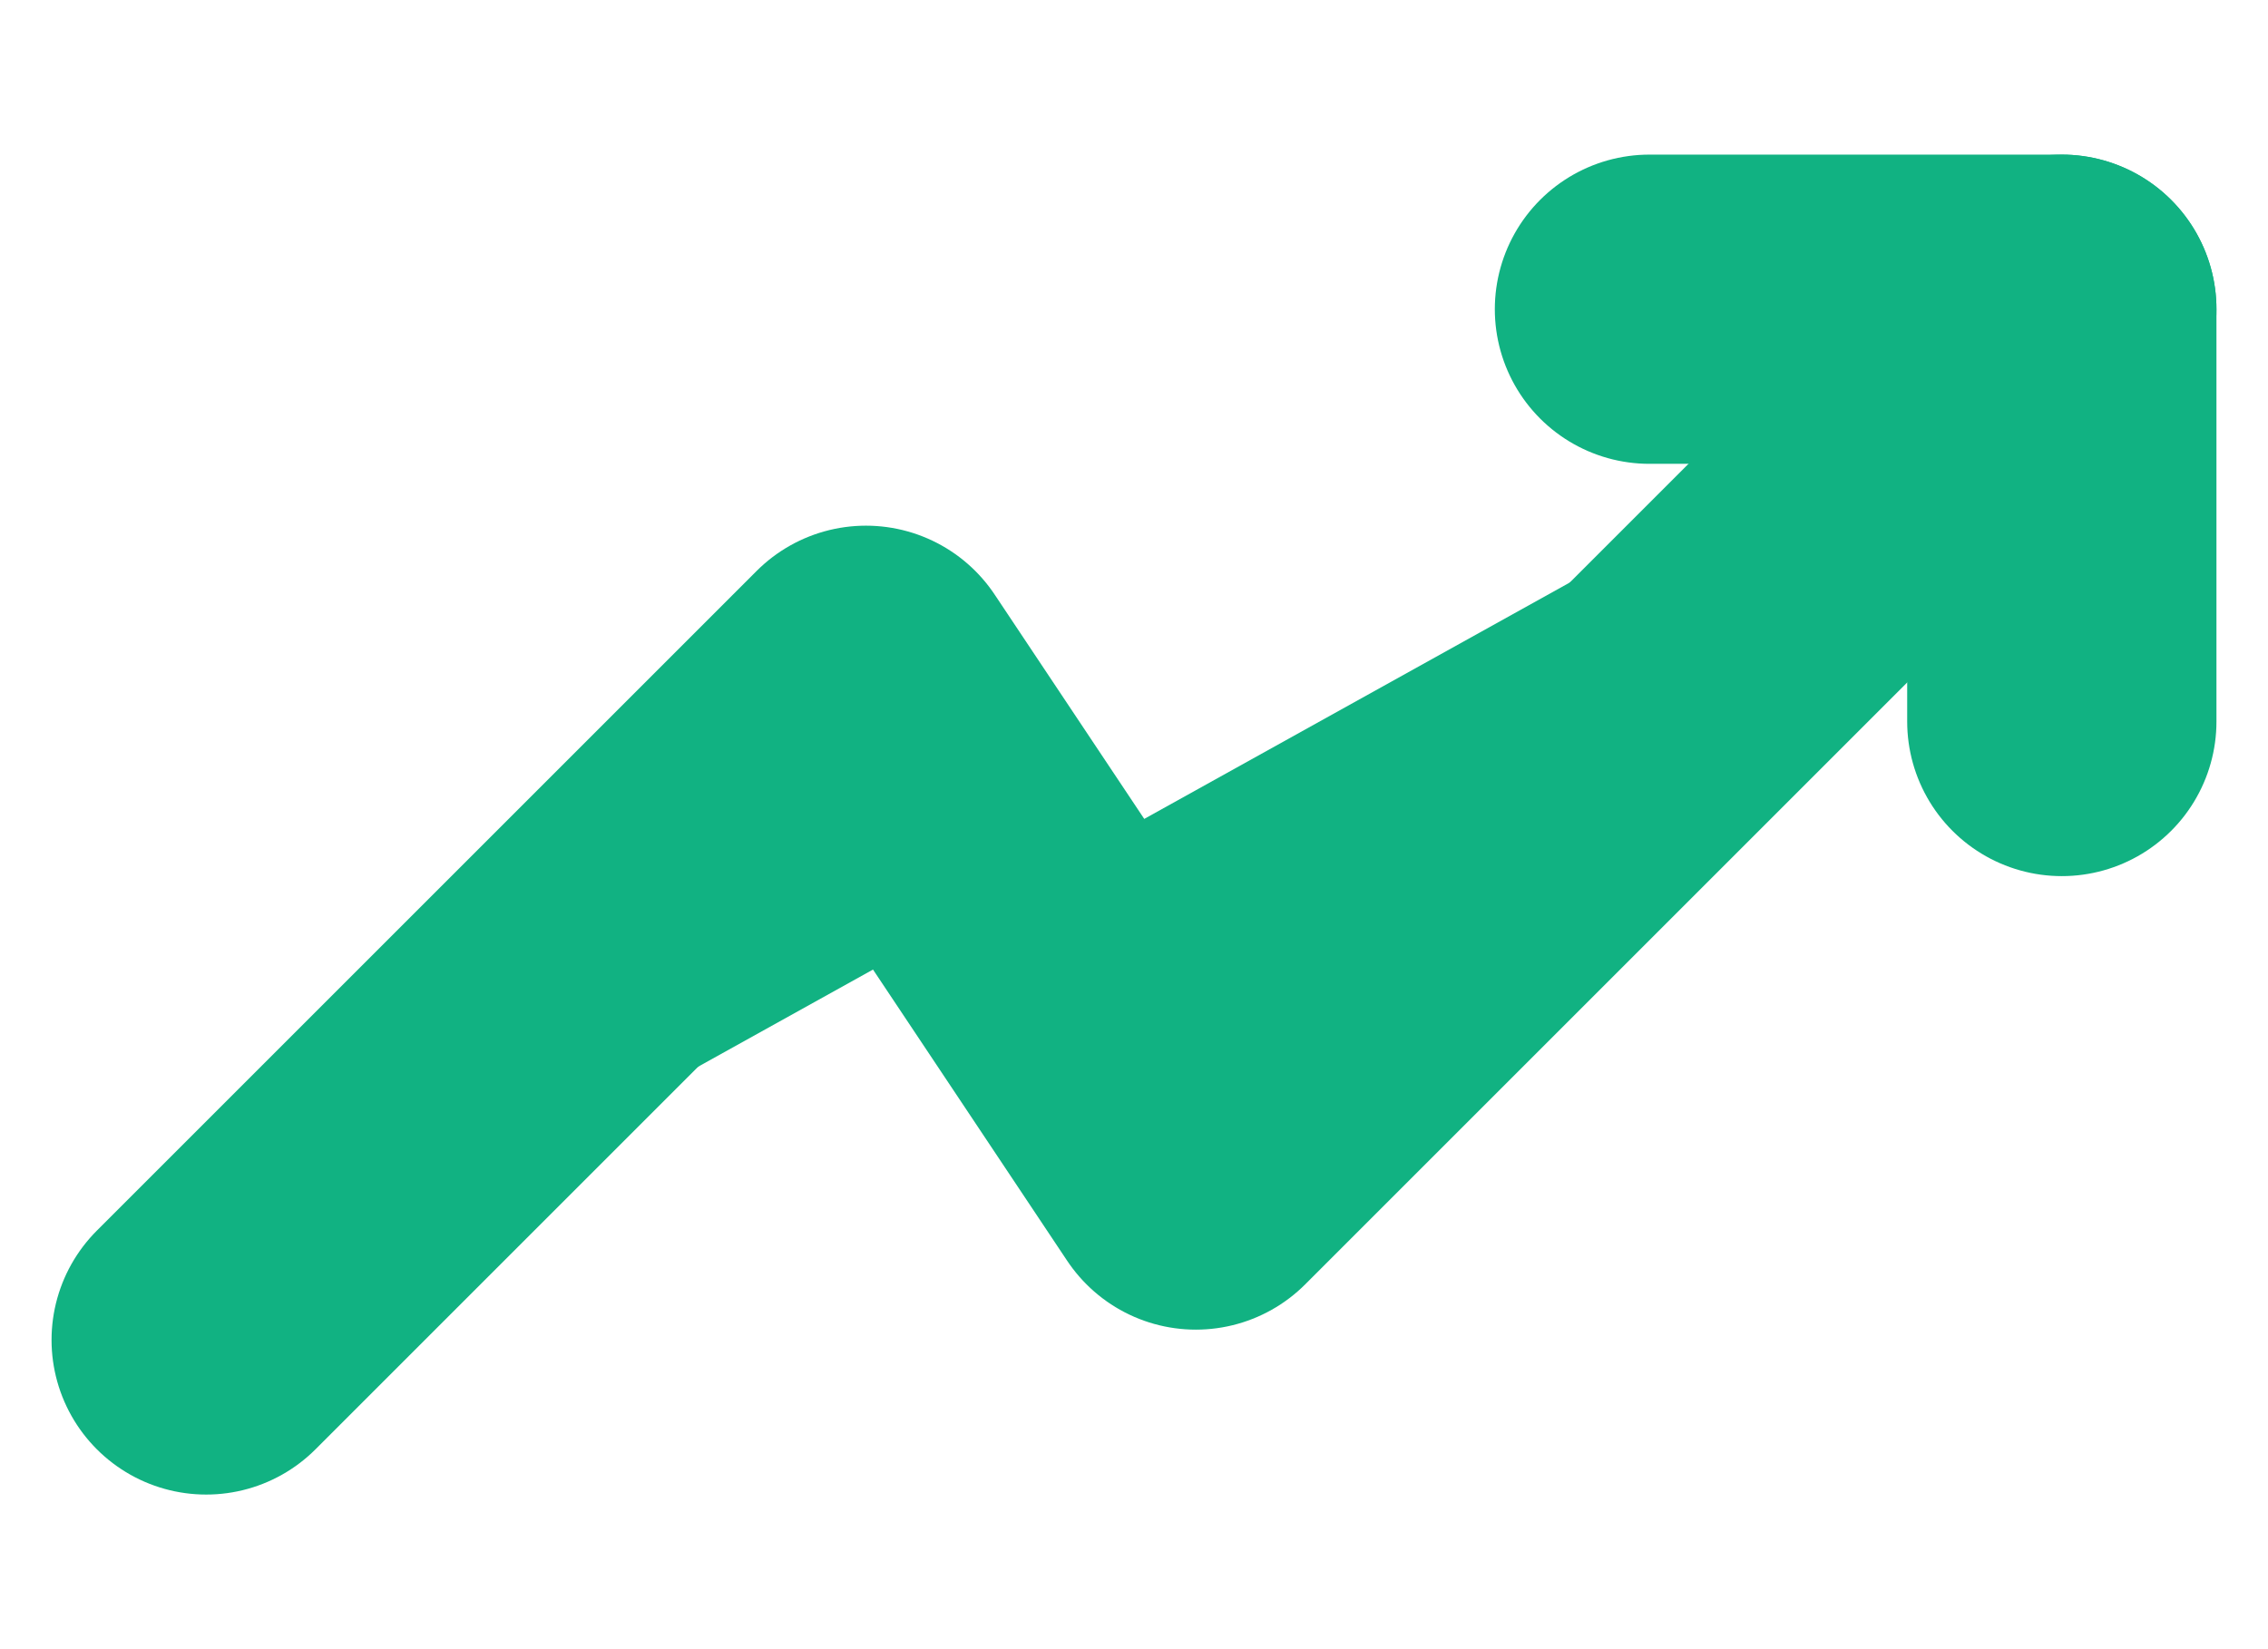 <svg width="11" height="8" viewBox="0 0 11 8" fill="none" xmlns="http://www.w3.org/2000/svg">
<path d="M10 1.5L5.8 5.7L4.2 3.3L1 6.5" fill="#11B282"/>
<path d="M10 1.5L5.8 5.7L4.2 3.3L1 6.5" stroke="#11B282" stroke-width="1.5" stroke-linecap="round" stroke-linejoin="round"/>
<path d="M8 1.5H10V3.5" fill="#11B282"/>
<path d="M8 1.5H10V3.5" stroke="#11B282" stroke-width="1.5" stroke-linecap="round" stroke-linejoin="round"/>
</svg>
